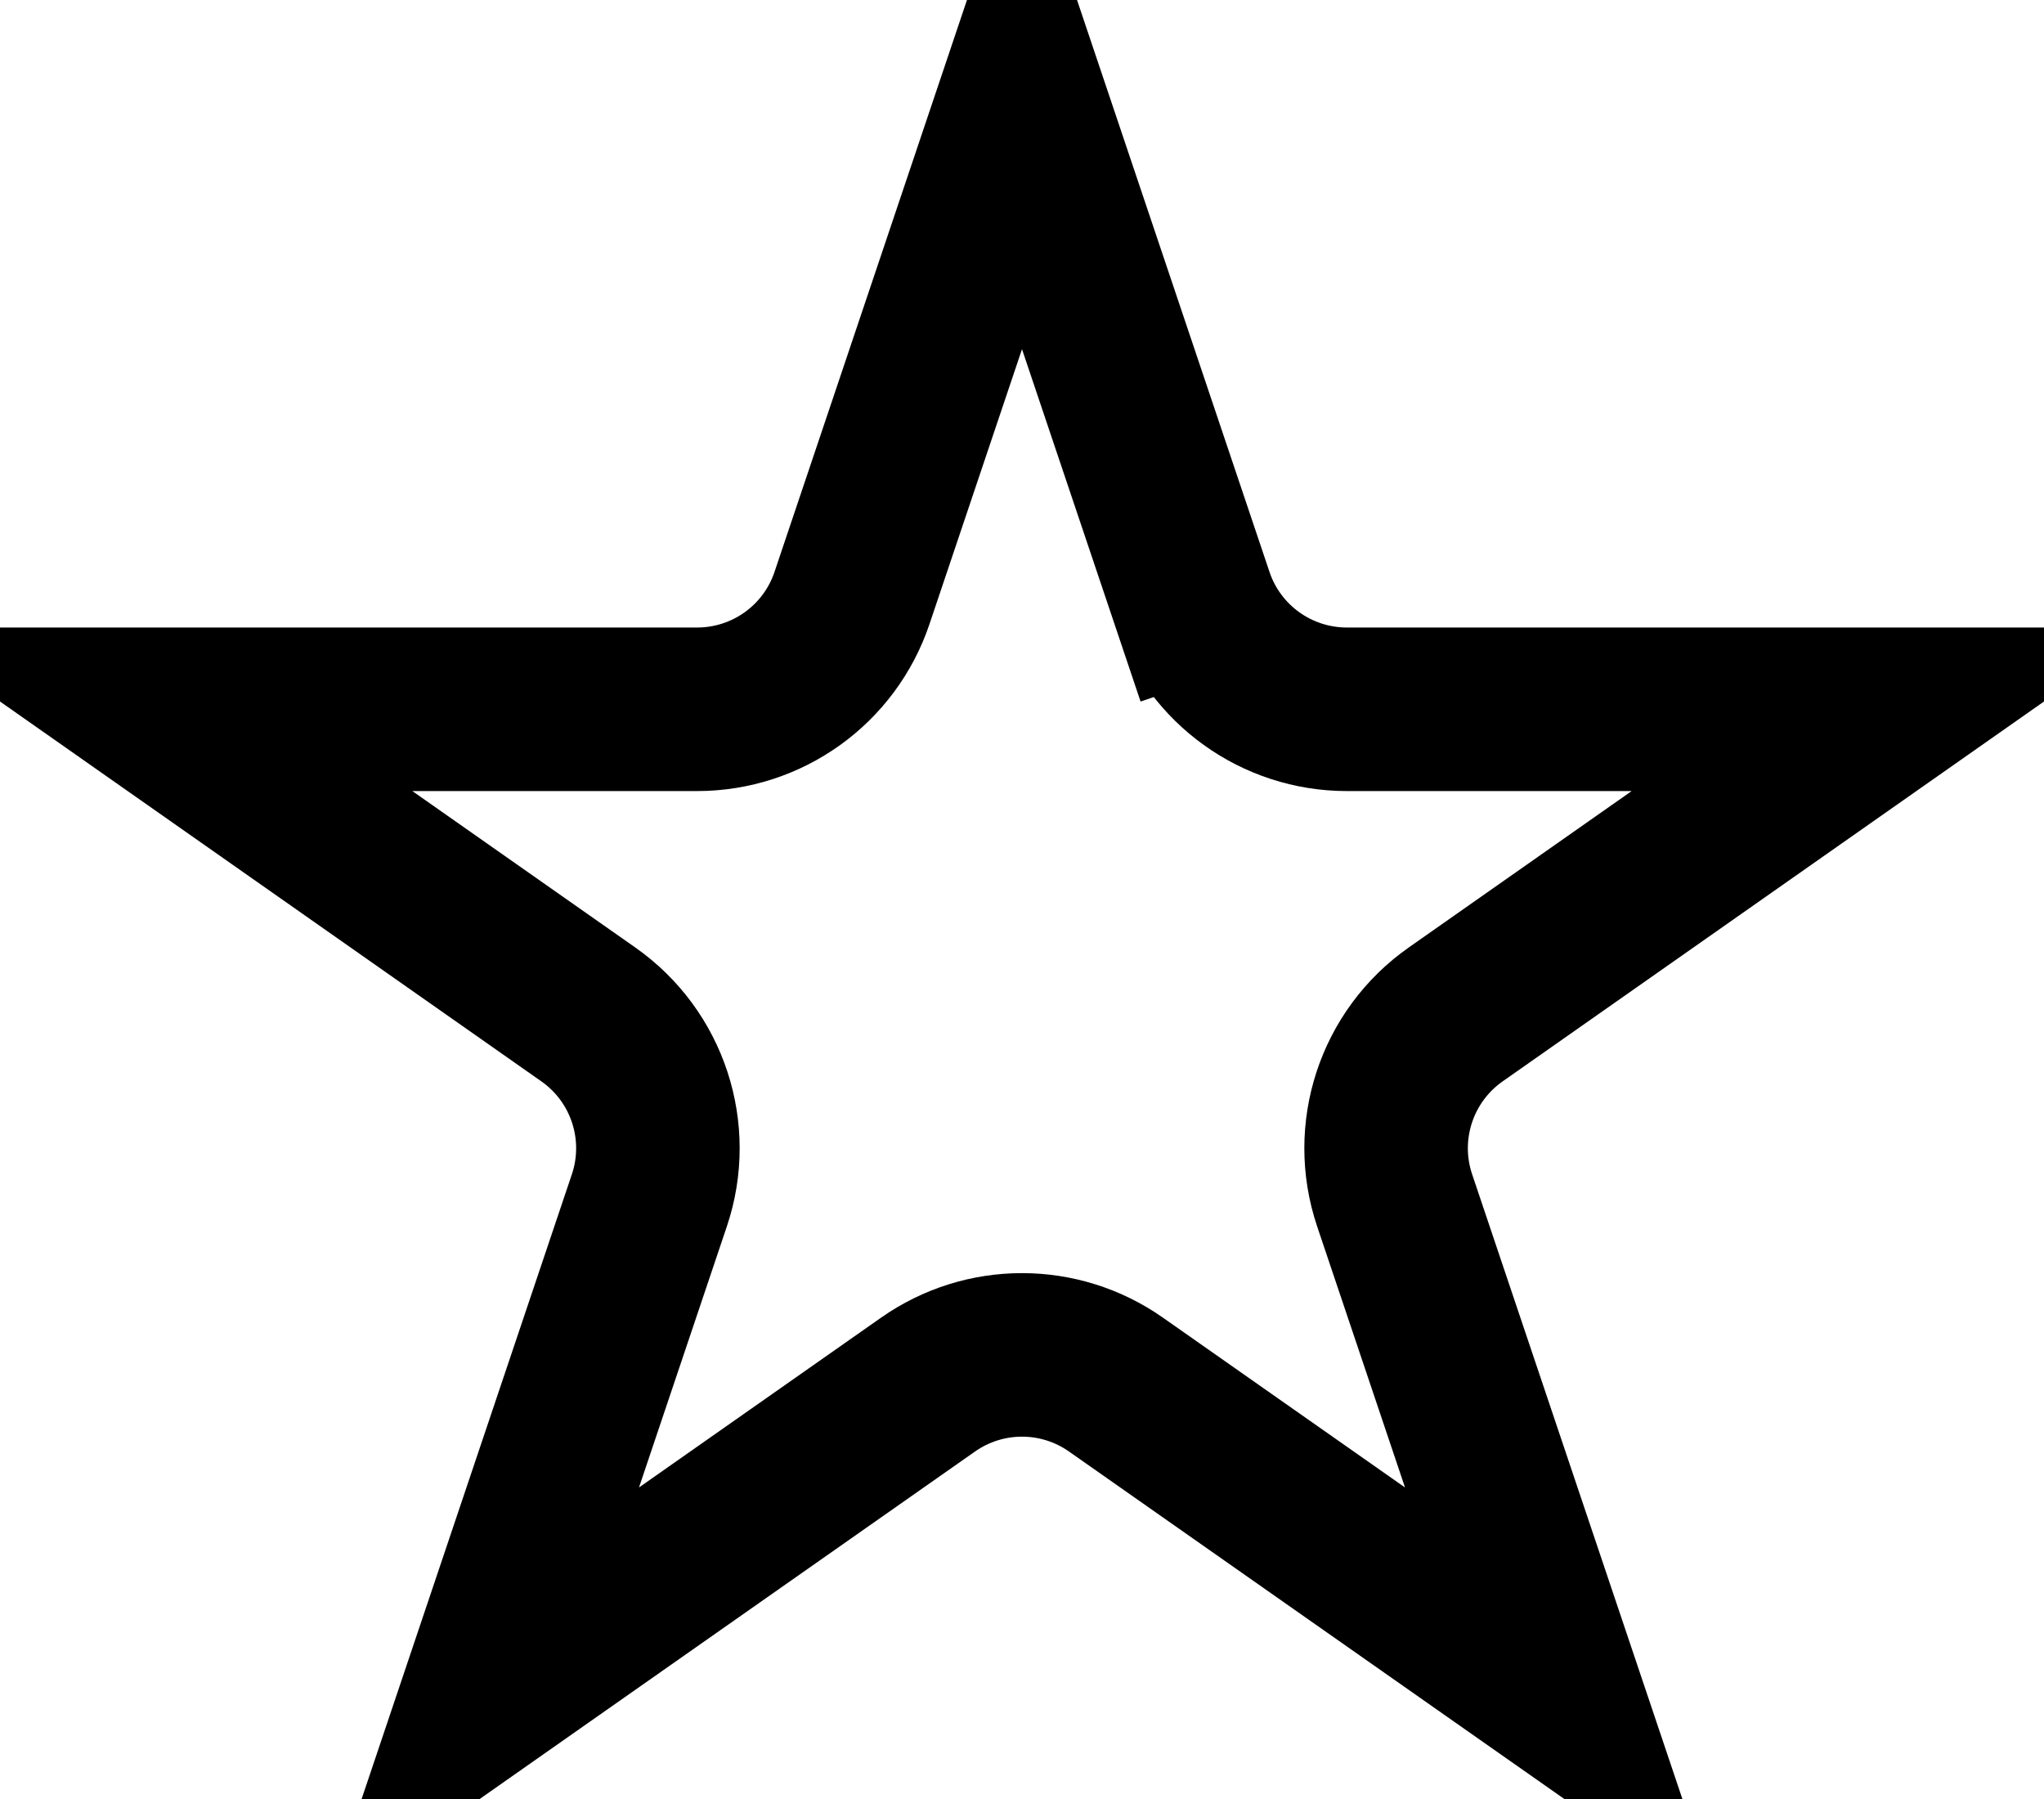 <svg width="25" height="22" viewBox="0 0 25 22" fill="none" xmlns="http://www.w3.org/2000/svg">
<path d="M12.5 1.135L14.579 7.312L15.526 6.993L14.579 7.312C14.852 8.126 15.615 8.674 16.474 8.674H23.123L17.805 12.405C17.079 12.914 16.775 13.84 17.058 14.68L19.104 20.758L13.649 16.932C12.959 16.448 12.041 16.448 11.351 16.932L5.896 20.758L7.942 14.68C8.225 13.84 7.921 12.914 7.195 12.405L1.877 8.674L8.526 8.674C9.385 8.674 10.148 8.126 10.421 7.312L12.5 1.135Z" stroke="black" stroke-width="2"/>
</svg>
